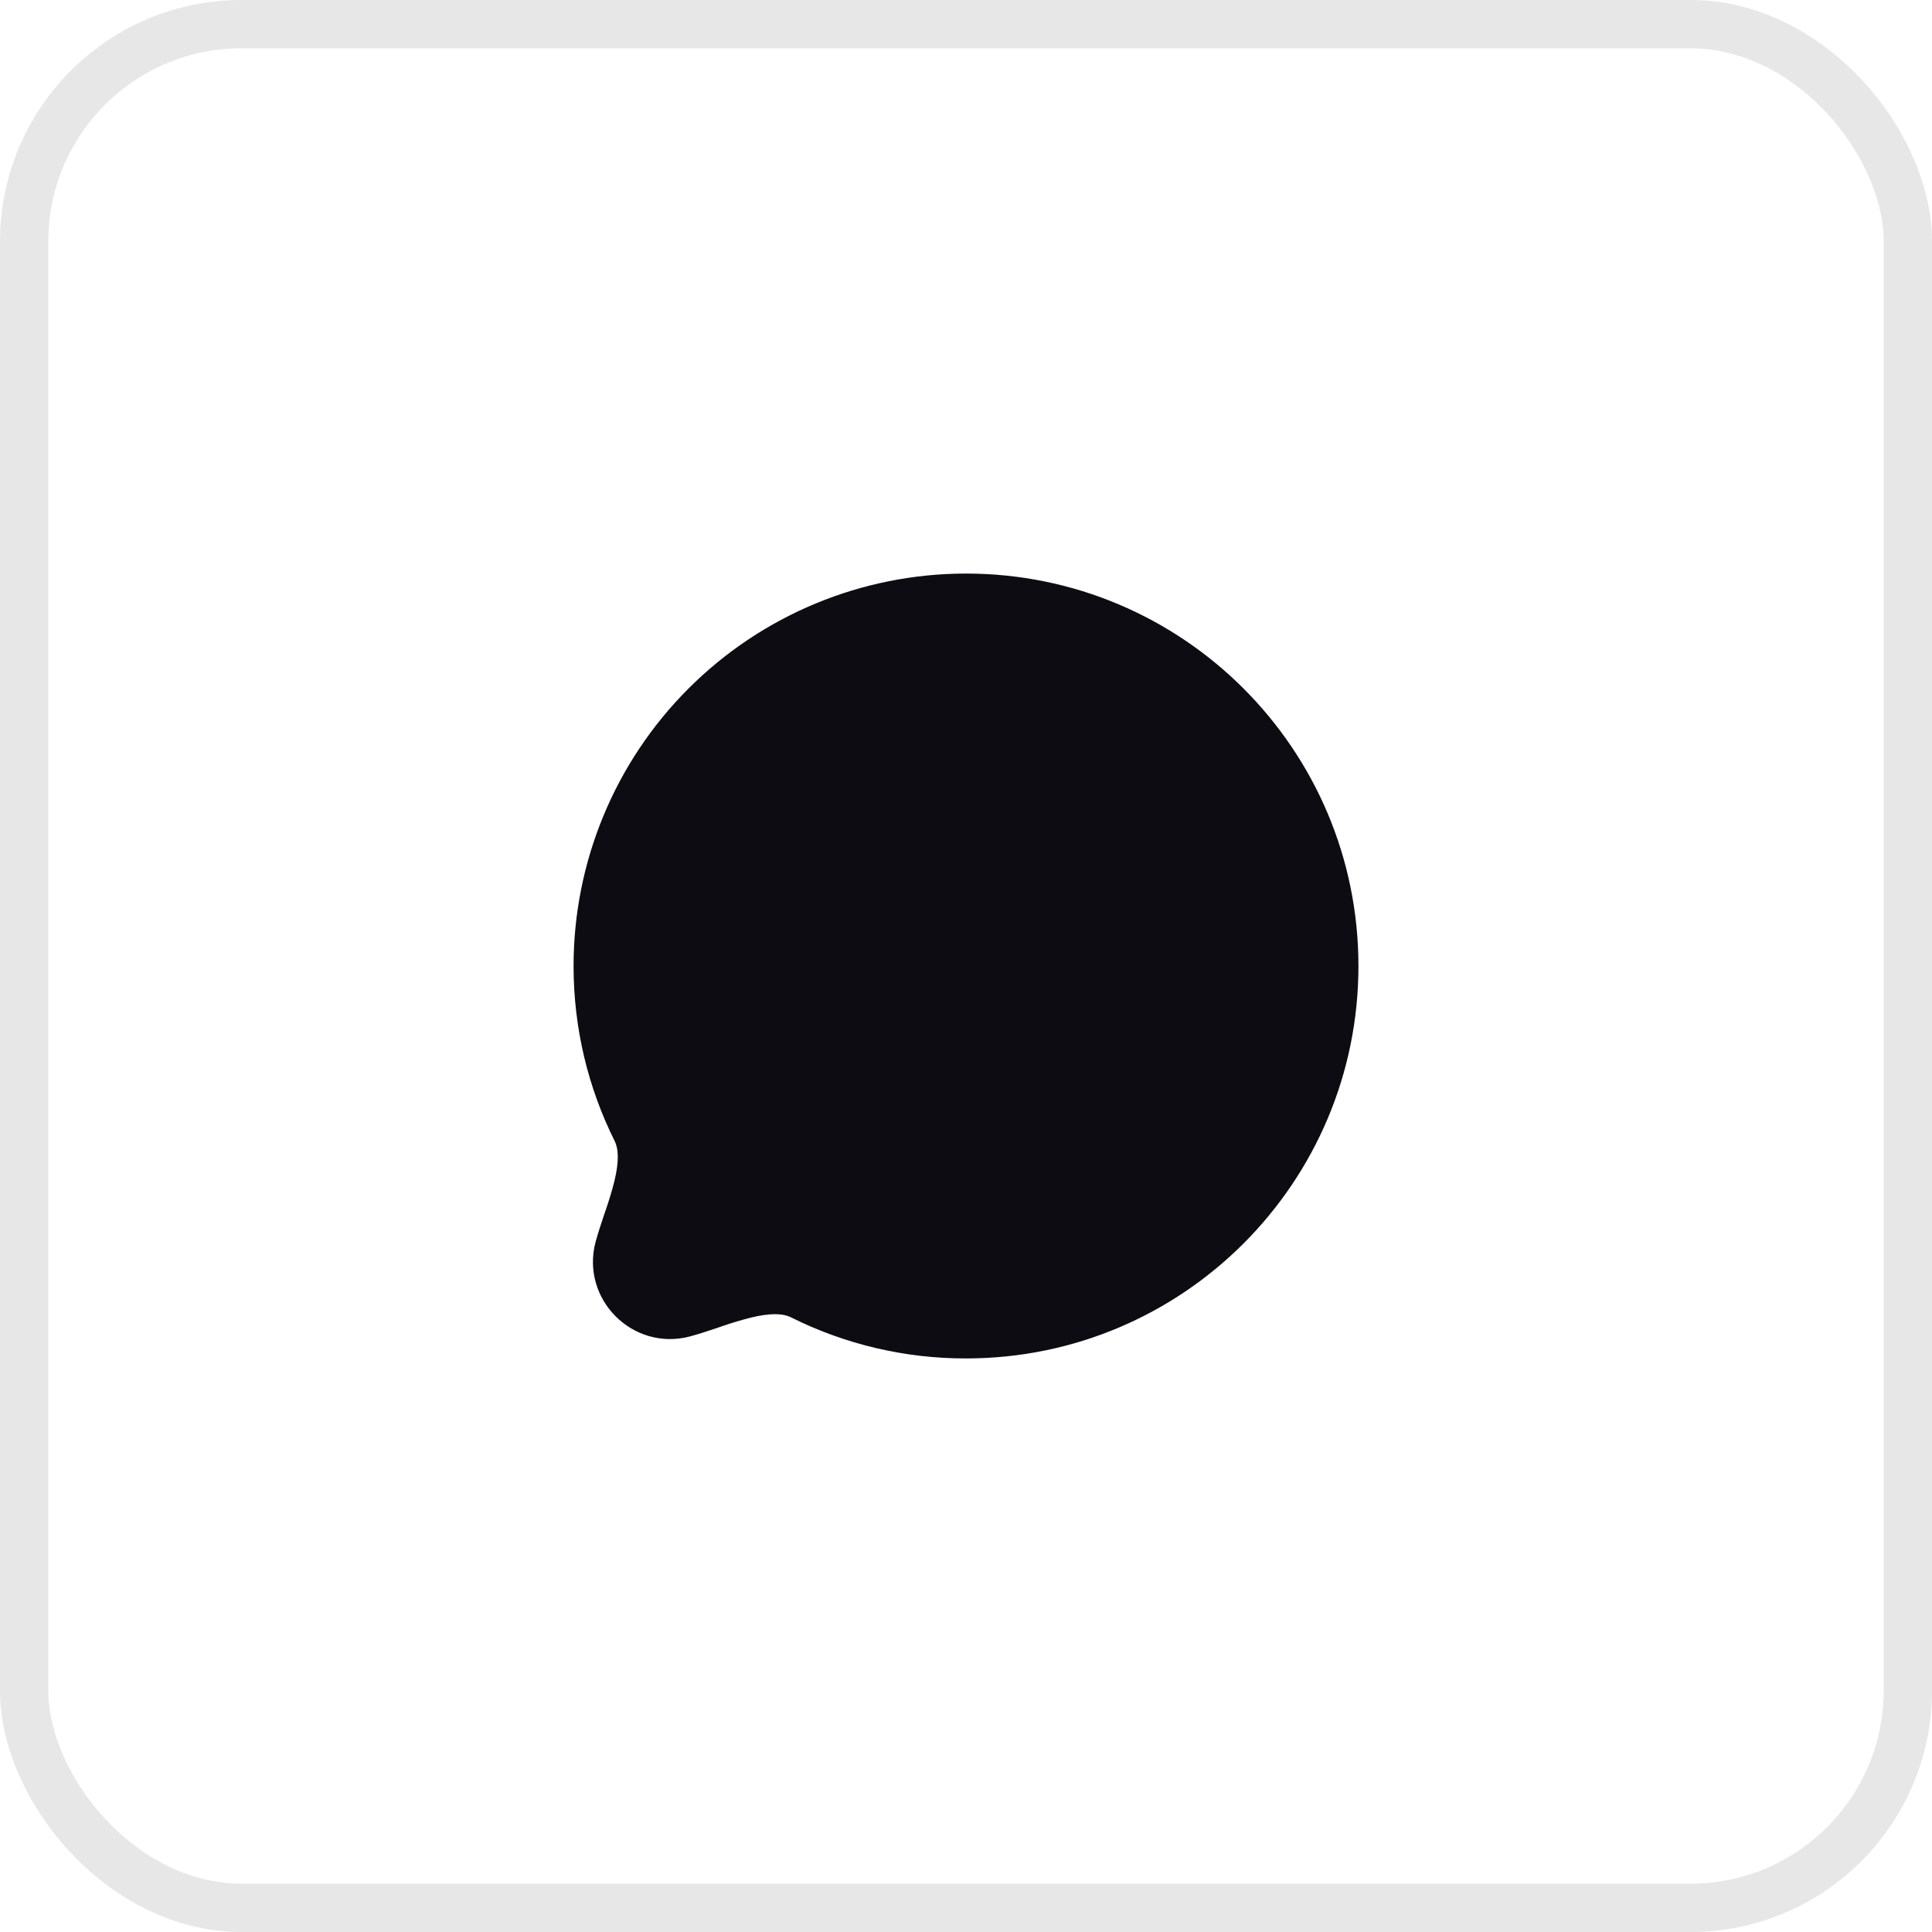 <svg width="40" height="40" viewBox="0 0 40 40" fill="none" xmlns="http://www.w3.org/2000/svg">
<rect x="0.5" y="0.5" width="39" height="39" rx="4.5" stroke="#0D0C12" stroke-opacity="0.1"/>
<path d="M20 11.875C17.845 11.875 15.778 12.731 14.255 14.255C12.731 15.778 11.875 17.845 11.875 20C11.875 21.298 12.18 22.527 12.723 23.618C12.81 23.793 12.818 24.054 12.719 24.46C12.667 24.665 12.605 24.868 12.536 25.067L12.511 25.139C12.449 25.323 12.383 25.523 12.332 25.708C12.014 26.898 13.102 27.986 14.291 27.668C14.477 27.617 14.677 27.551 14.861 27.489L14.932 27.464C15.132 27.395 15.335 27.333 15.54 27.281C15.946 27.181 16.207 27.189 16.382 27.277C17.506 27.837 18.744 28.127 20 28.125C24.488 28.125 28.125 24.488 28.125 20C28.125 15.512 24.488 11.875 20 11.875Z" fill="#0D0C12"/>
</svg>
